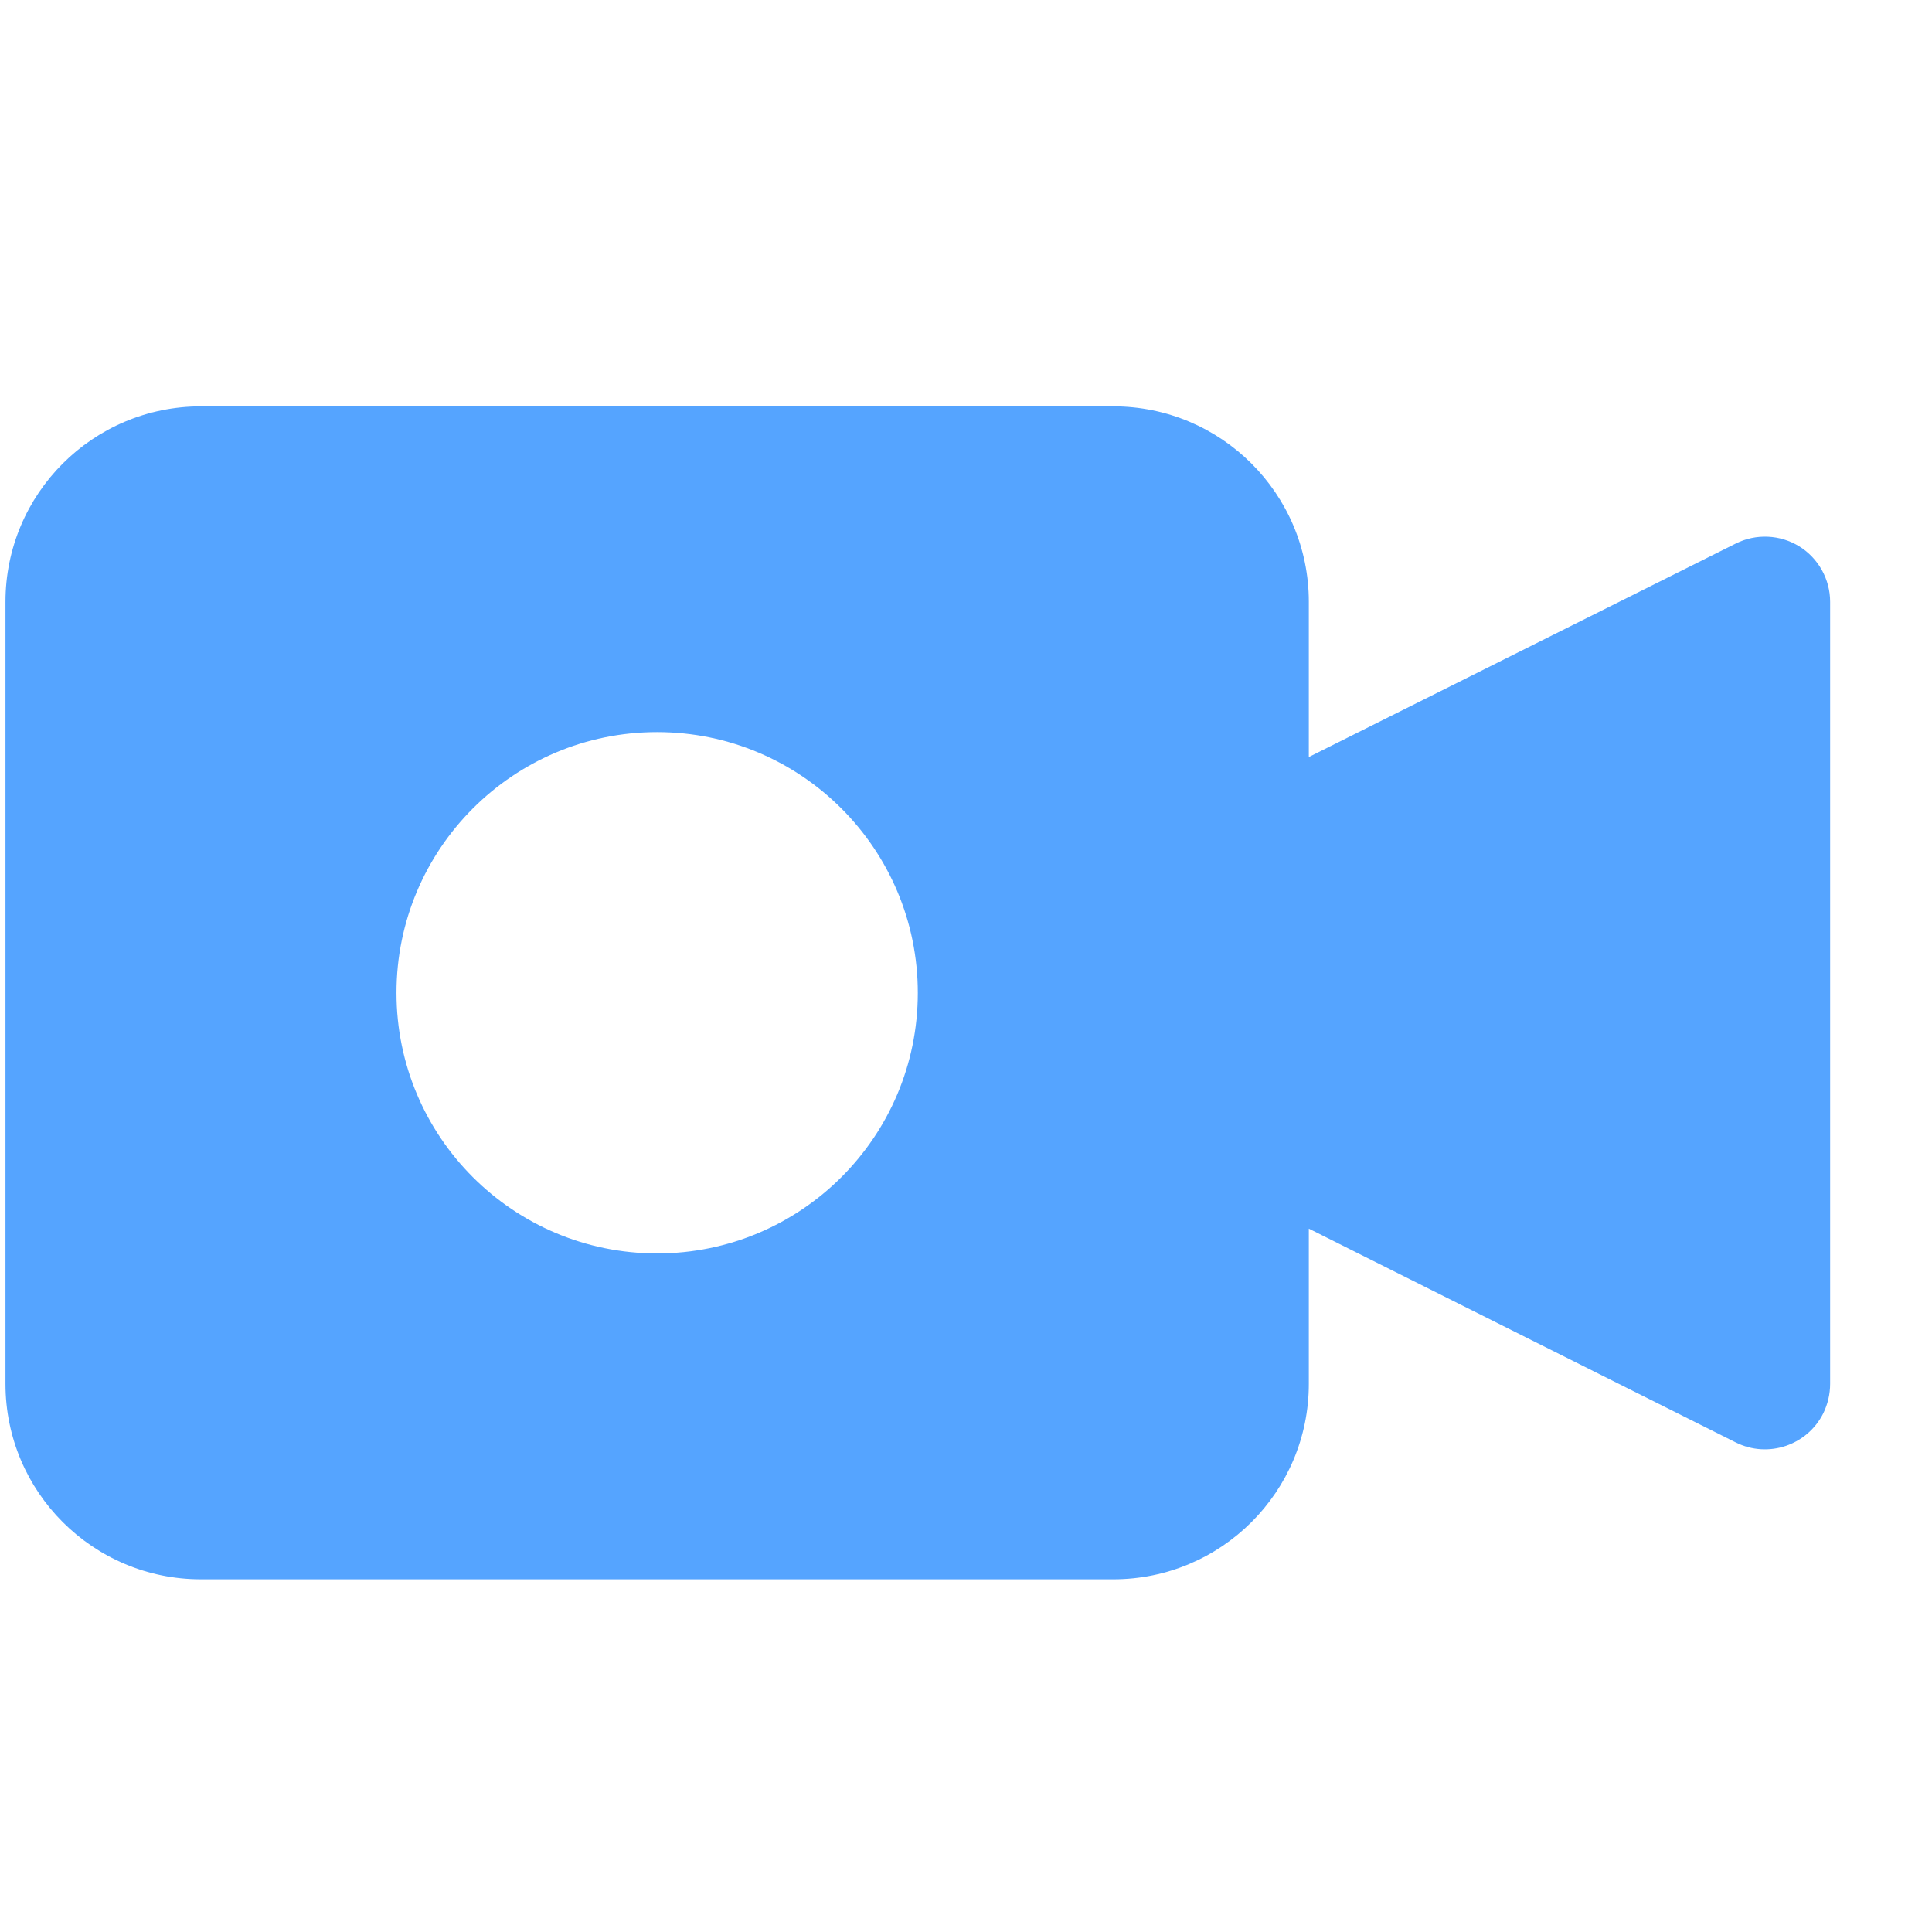 <svg width="18" height="18" viewBox="0 0 18 18" fill="none" xmlns="http://www.w3.org/2000/svg">
<g clip-path="url(#clip0)">
<path d="M16.763 5.09C16.584 4.98 16.36 4.97 16.172 5.064L12.194 7.053V5.607C12.194 4.601 11.378 3.786 10.372 3.786H1.872C0.866 3.786 0.051 4.601 0.051 5.607V12.893C0.051 13.899 0.866 14.714 1.872 14.714H10.372C11.378 14.714 12.194 13.899 12.194 12.893V11.447L16.172 13.439C16.472 13.589 16.837 13.467 16.987 13.168C17.029 13.082 17.051 12.988 17.051 12.893V5.607C17.051 5.397 16.942 5.201 16.763 5.09ZM6.122 11.678C4.781 11.678 3.694 10.591 3.694 9.25C3.694 7.909 4.781 6.821 6.122 6.821C7.463 6.821 8.551 7.909 8.551 9.25C8.551 10.591 7.463 11.678 6.122 11.678Z" fill="#55A4FF"/>
</g>
<defs>
<clipPath id="clip0">
<rect width="17" height="17" fill="white" transform="translate(0.051 0.75)"/>
</clipPath>
</defs>
</svg>

